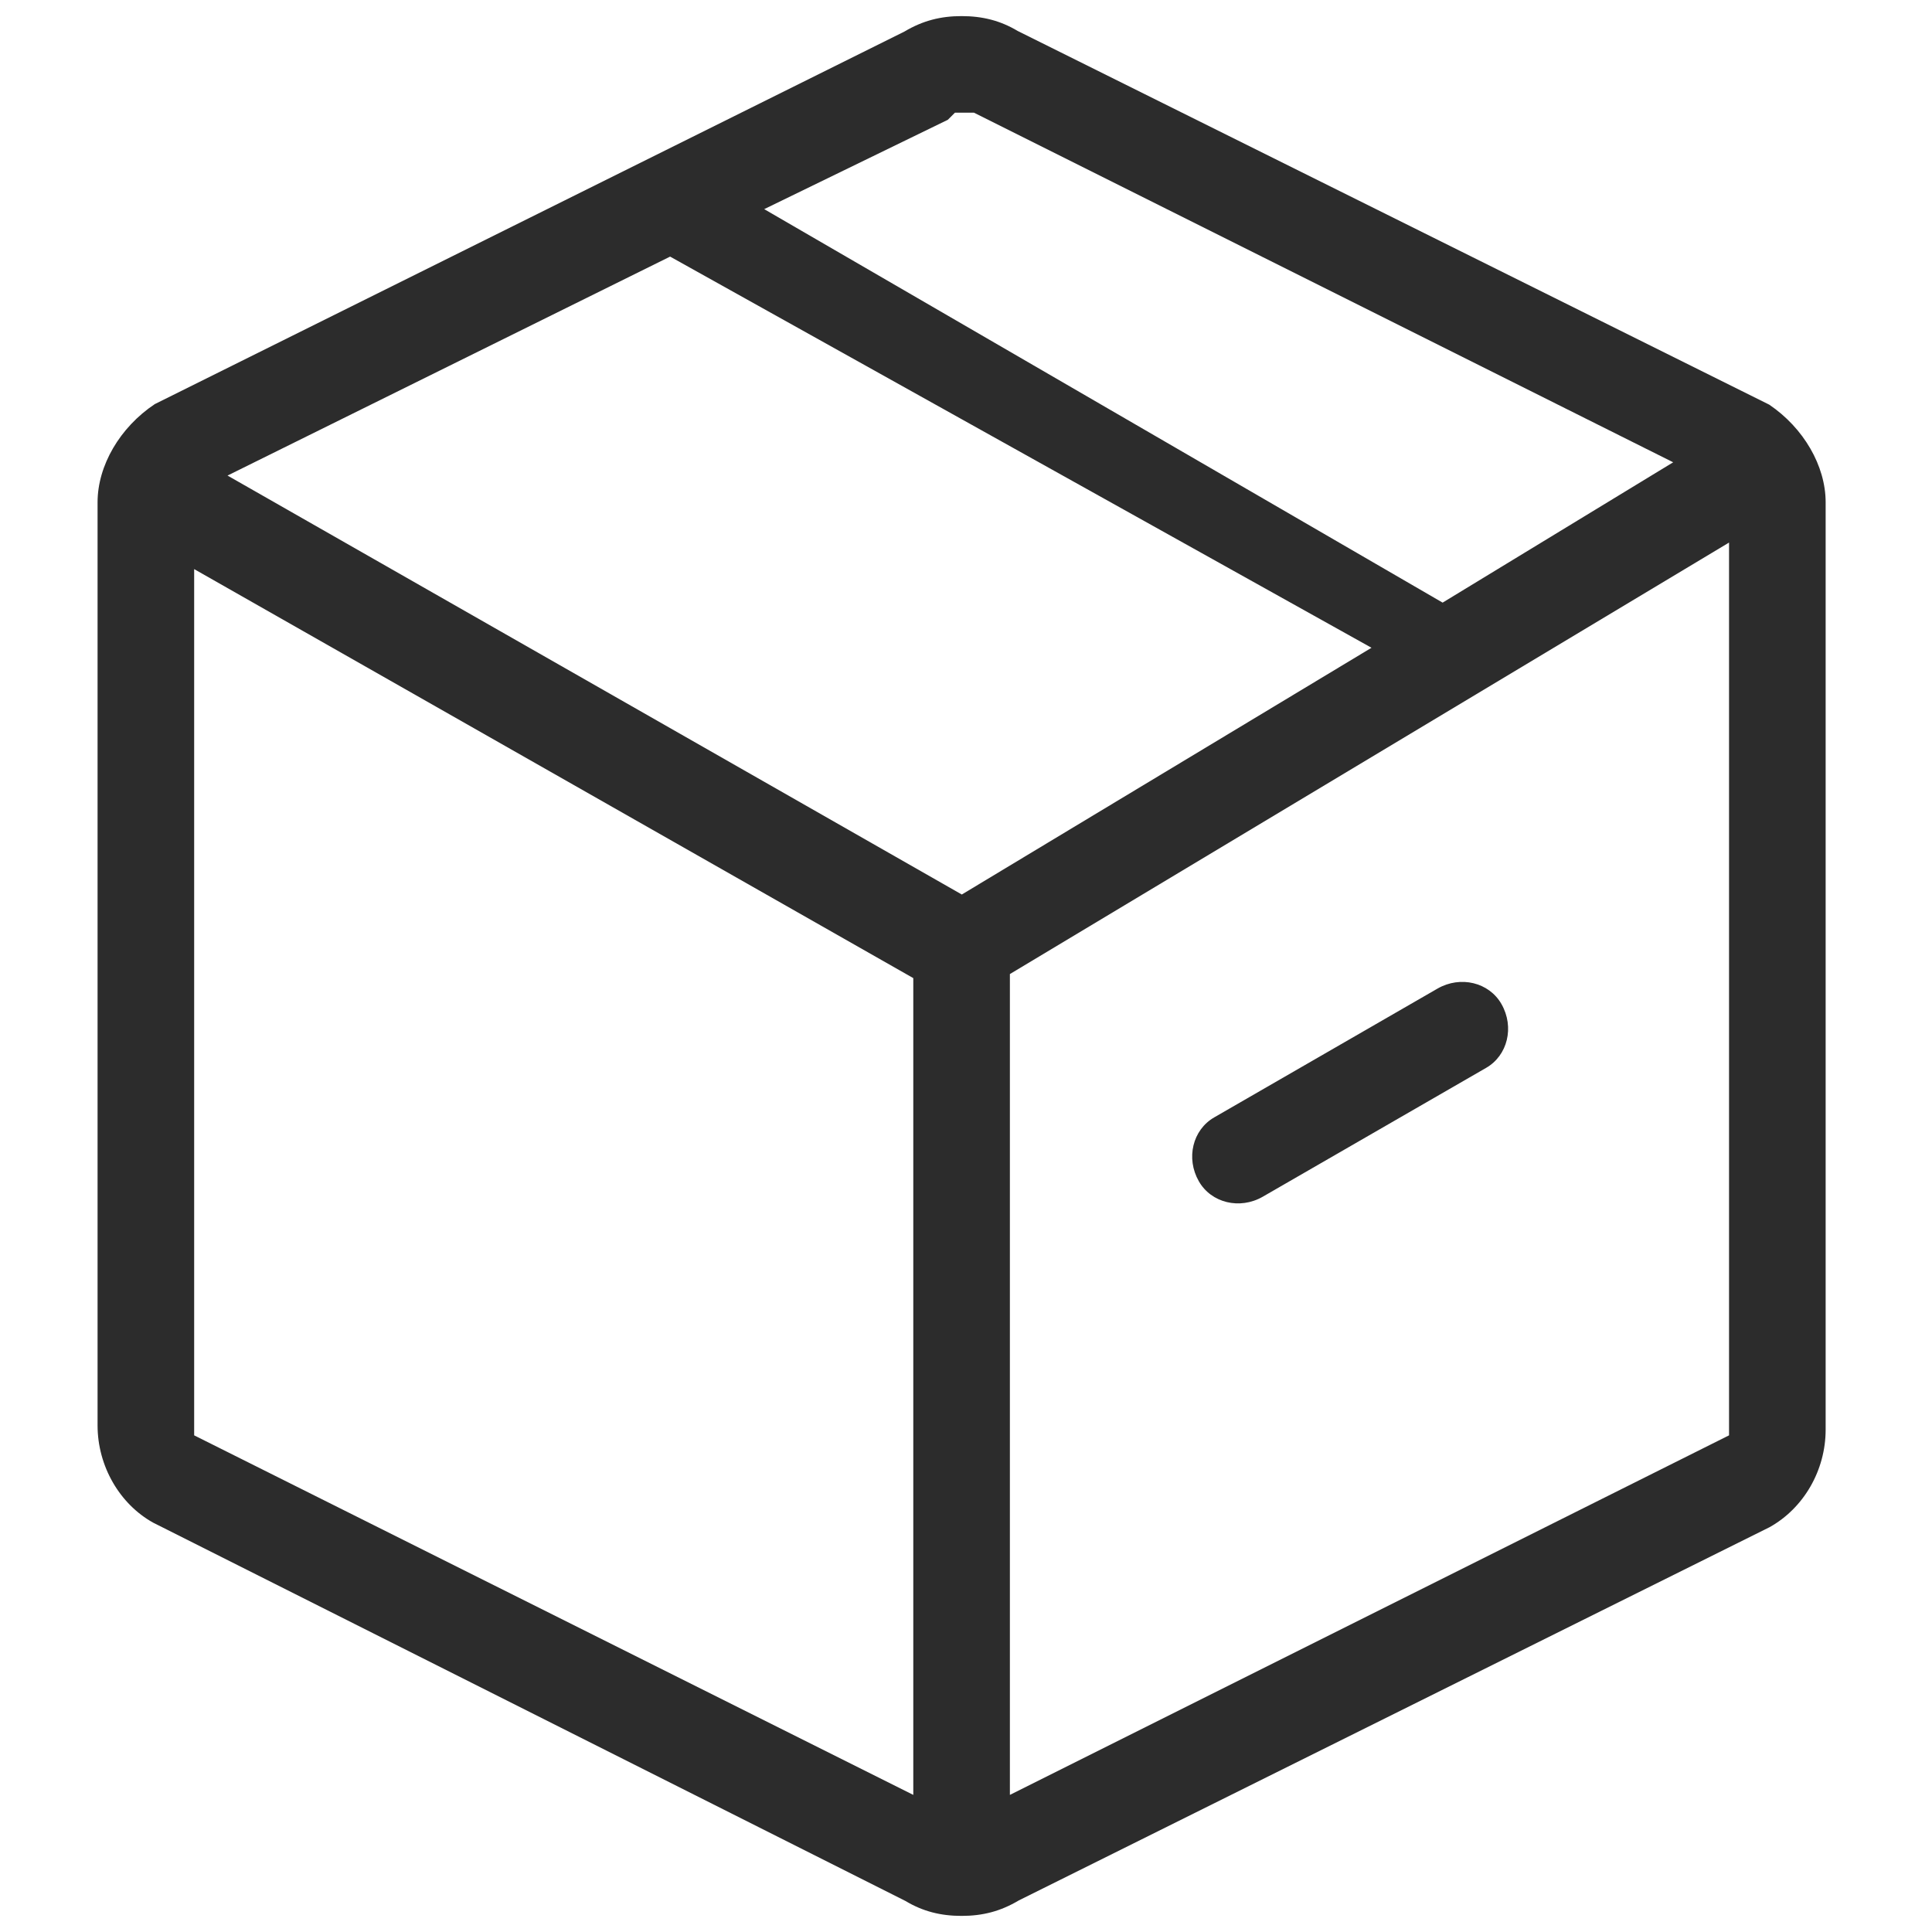 <?xml version="1.0" standalone="no"?><!DOCTYPE svg PUBLIC "-//W3C//DTD SVG 1.1//EN" "http://www.w3.org/Graphics/SVG/1.1/DTD/svg11.dtd"><svg t="1553590106375" class="icon" style="" viewBox="0 0 1024 1024" version="1.1" xmlns="http://www.w3.org/2000/svg" p-id="2475" xmlns:xlink="http://www.w3.org/1999/xlink" width="200" height="200"><defs><style type="text/css"></style></defs><path d="M539.41 16.418c-9.166-5.495-18.706-7.885-29.748-7.885-11.025 0-20.565 2.39-30.328 8.21L82.04 214.186c-18.5 12.322-30.327 32.597-30.327 52.053v489.25c0 21.607 11.708 41.677 29.44 51.541l398.78 200.534c9.165 5.512 18.705 7.902 29.73 7.902 11.042 0 20.582-2.39 30.344-8.21l397.876-197.802c18.04-10.018 29.747-30.072 29.747-51.695V266.24c0-19.285-11.64-39.407-29.901-51.763L539.409 16.418z m-33.28 43.315h10.103l370.585 185.293-122.197 74.377-359.578-208.555 97.331-47.36 3.755-3.755zM120.592 252.058l234.581-116.054L726.921 343.33 509.78 474.112 120.593 252.058z m363.469 266.36V951.33l-381.15-190.566V301.636l381.15 216.781z m51.2-2.151l381.167-228.694v473.19L535.262 951.33V516.267z m226.696 7.68l-118.357 68.266c-11.503 6.588-15.155 21.71-8.192 33.878 6.57 11.52 21.692 15.155 33.826 8.226l118.375-68.284c11.503-6.57 15.155-21.692 8.192-33.877-6.571-11.503-21.692-15.155-33.844-8.21z" fill="#2c2c2c" p-id="2476"></path></svg>